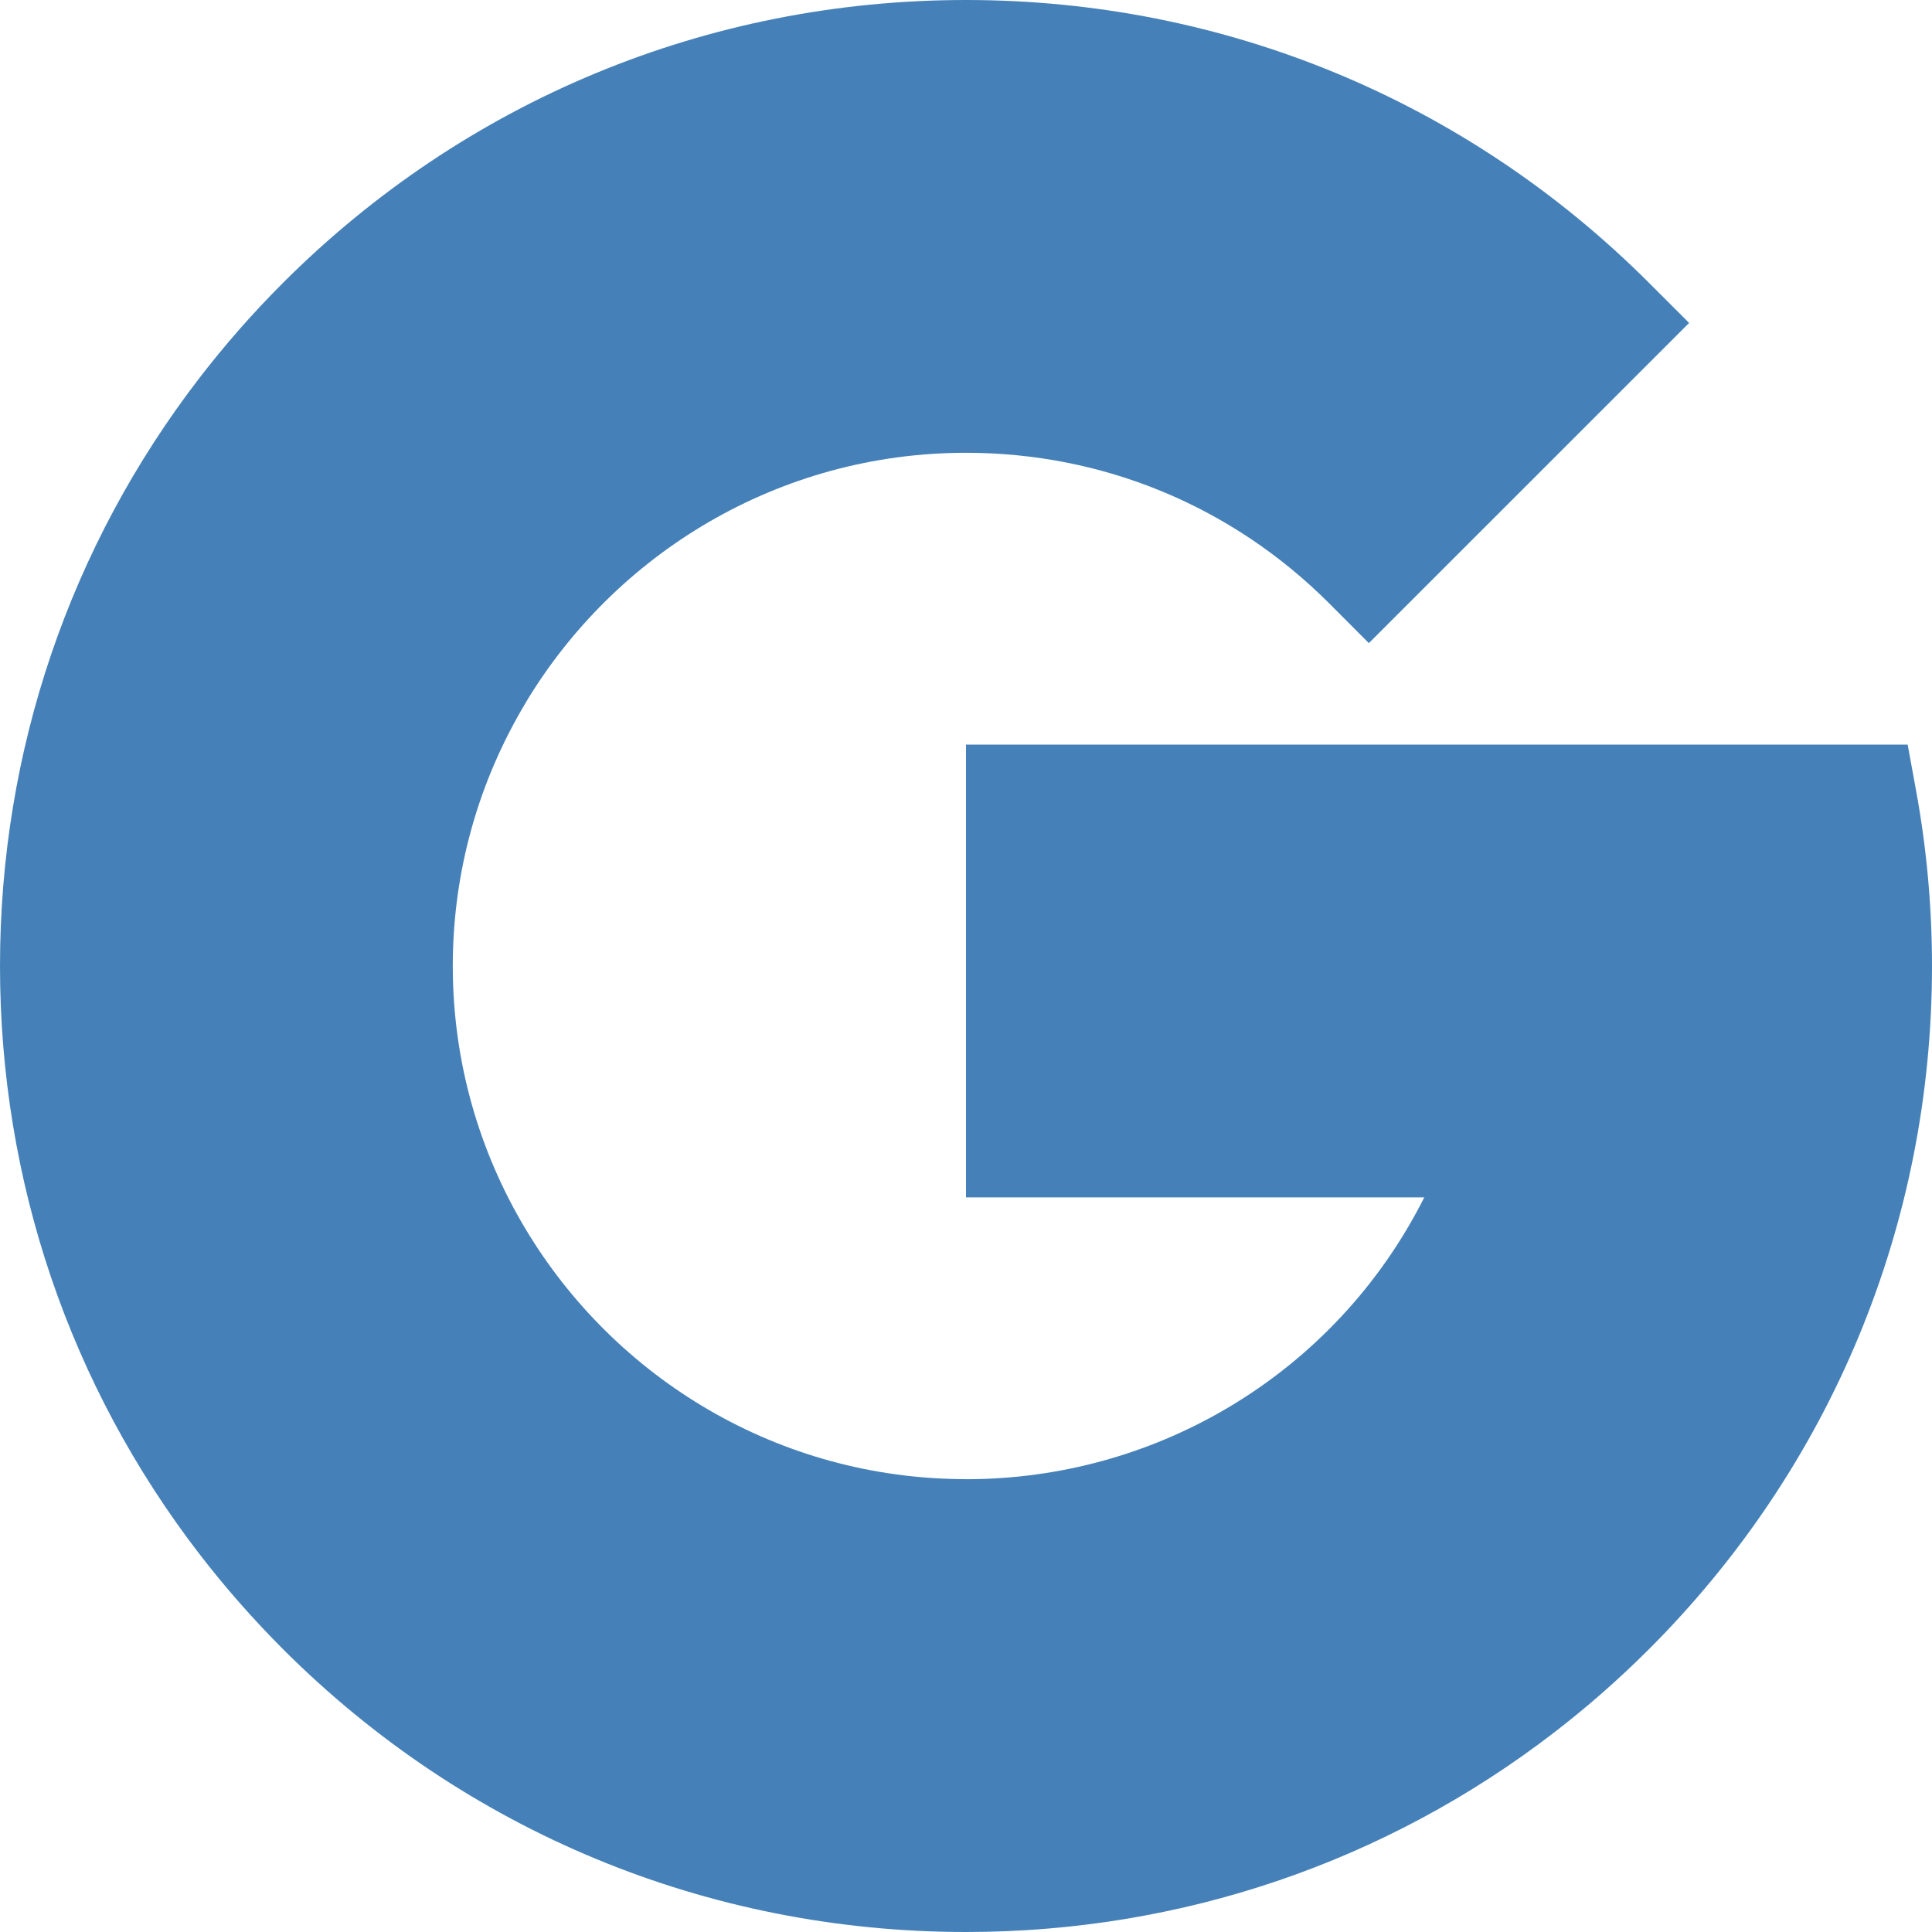 <svg width="25" height="25" viewBox="0 0 25 25" fill="none" xmlns="http://www.w3.org/2000/svg">
<path d="M5.859 12.5C5.859 11.261 6.201 10.101 6.794 9.108V4.893H2.579C0.907 7.066 0 9.713 0 12.5C0 15.287 0.907 17.934 2.579 20.107H6.794V15.892C6.201 14.899 5.859 13.739 5.859 12.5Z" fill="#4581B8"/>
<path d="M12.5 19.141L9.57 22.07L12.5 25C15.287 25 17.934 24.093 20.107 22.421V18.211H15.897C14.895 18.806 13.729 19.141 12.5 19.141Z" fill="#4581B8"/>
<path d="M6.794 15.892L2.579 20.107C2.91 20.537 3.271 20.948 3.661 21.339C6.022 23.7 9.161 25 12.5 25V19.14C10.077 19.14 7.953 17.836 6.794 15.892Z" fill="#4581B8"/>
<path d="M25 12.5C25 11.74 24.931 10.978 24.795 10.236L24.685 9.635H12.5V15.494H18.43C17.854 16.64 16.969 17.575 15.897 18.211L20.107 22.421C20.537 22.09 20.949 21.729 21.339 21.339C23.7 18.978 25 15.839 25 12.5Z" fill="#4581B8"/>
<path d="M17.196 7.804L17.713 8.322L21.857 4.179L21.339 3.661C18.978 1.3 15.839 0 12.5 0L9.57 2.93L12.5 5.859C14.274 5.859 15.941 6.55 17.196 7.804Z" fill="#4581B8"/>
<path d="M12.5 5.859V0C9.161 0 6.022 1.3 3.661 3.661C3.271 4.051 2.91 4.463 2.579 4.893L6.793 9.108C7.953 7.164 10.077 5.859 12.5 5.859Z" fill="#4581B8"/>
</svg>
